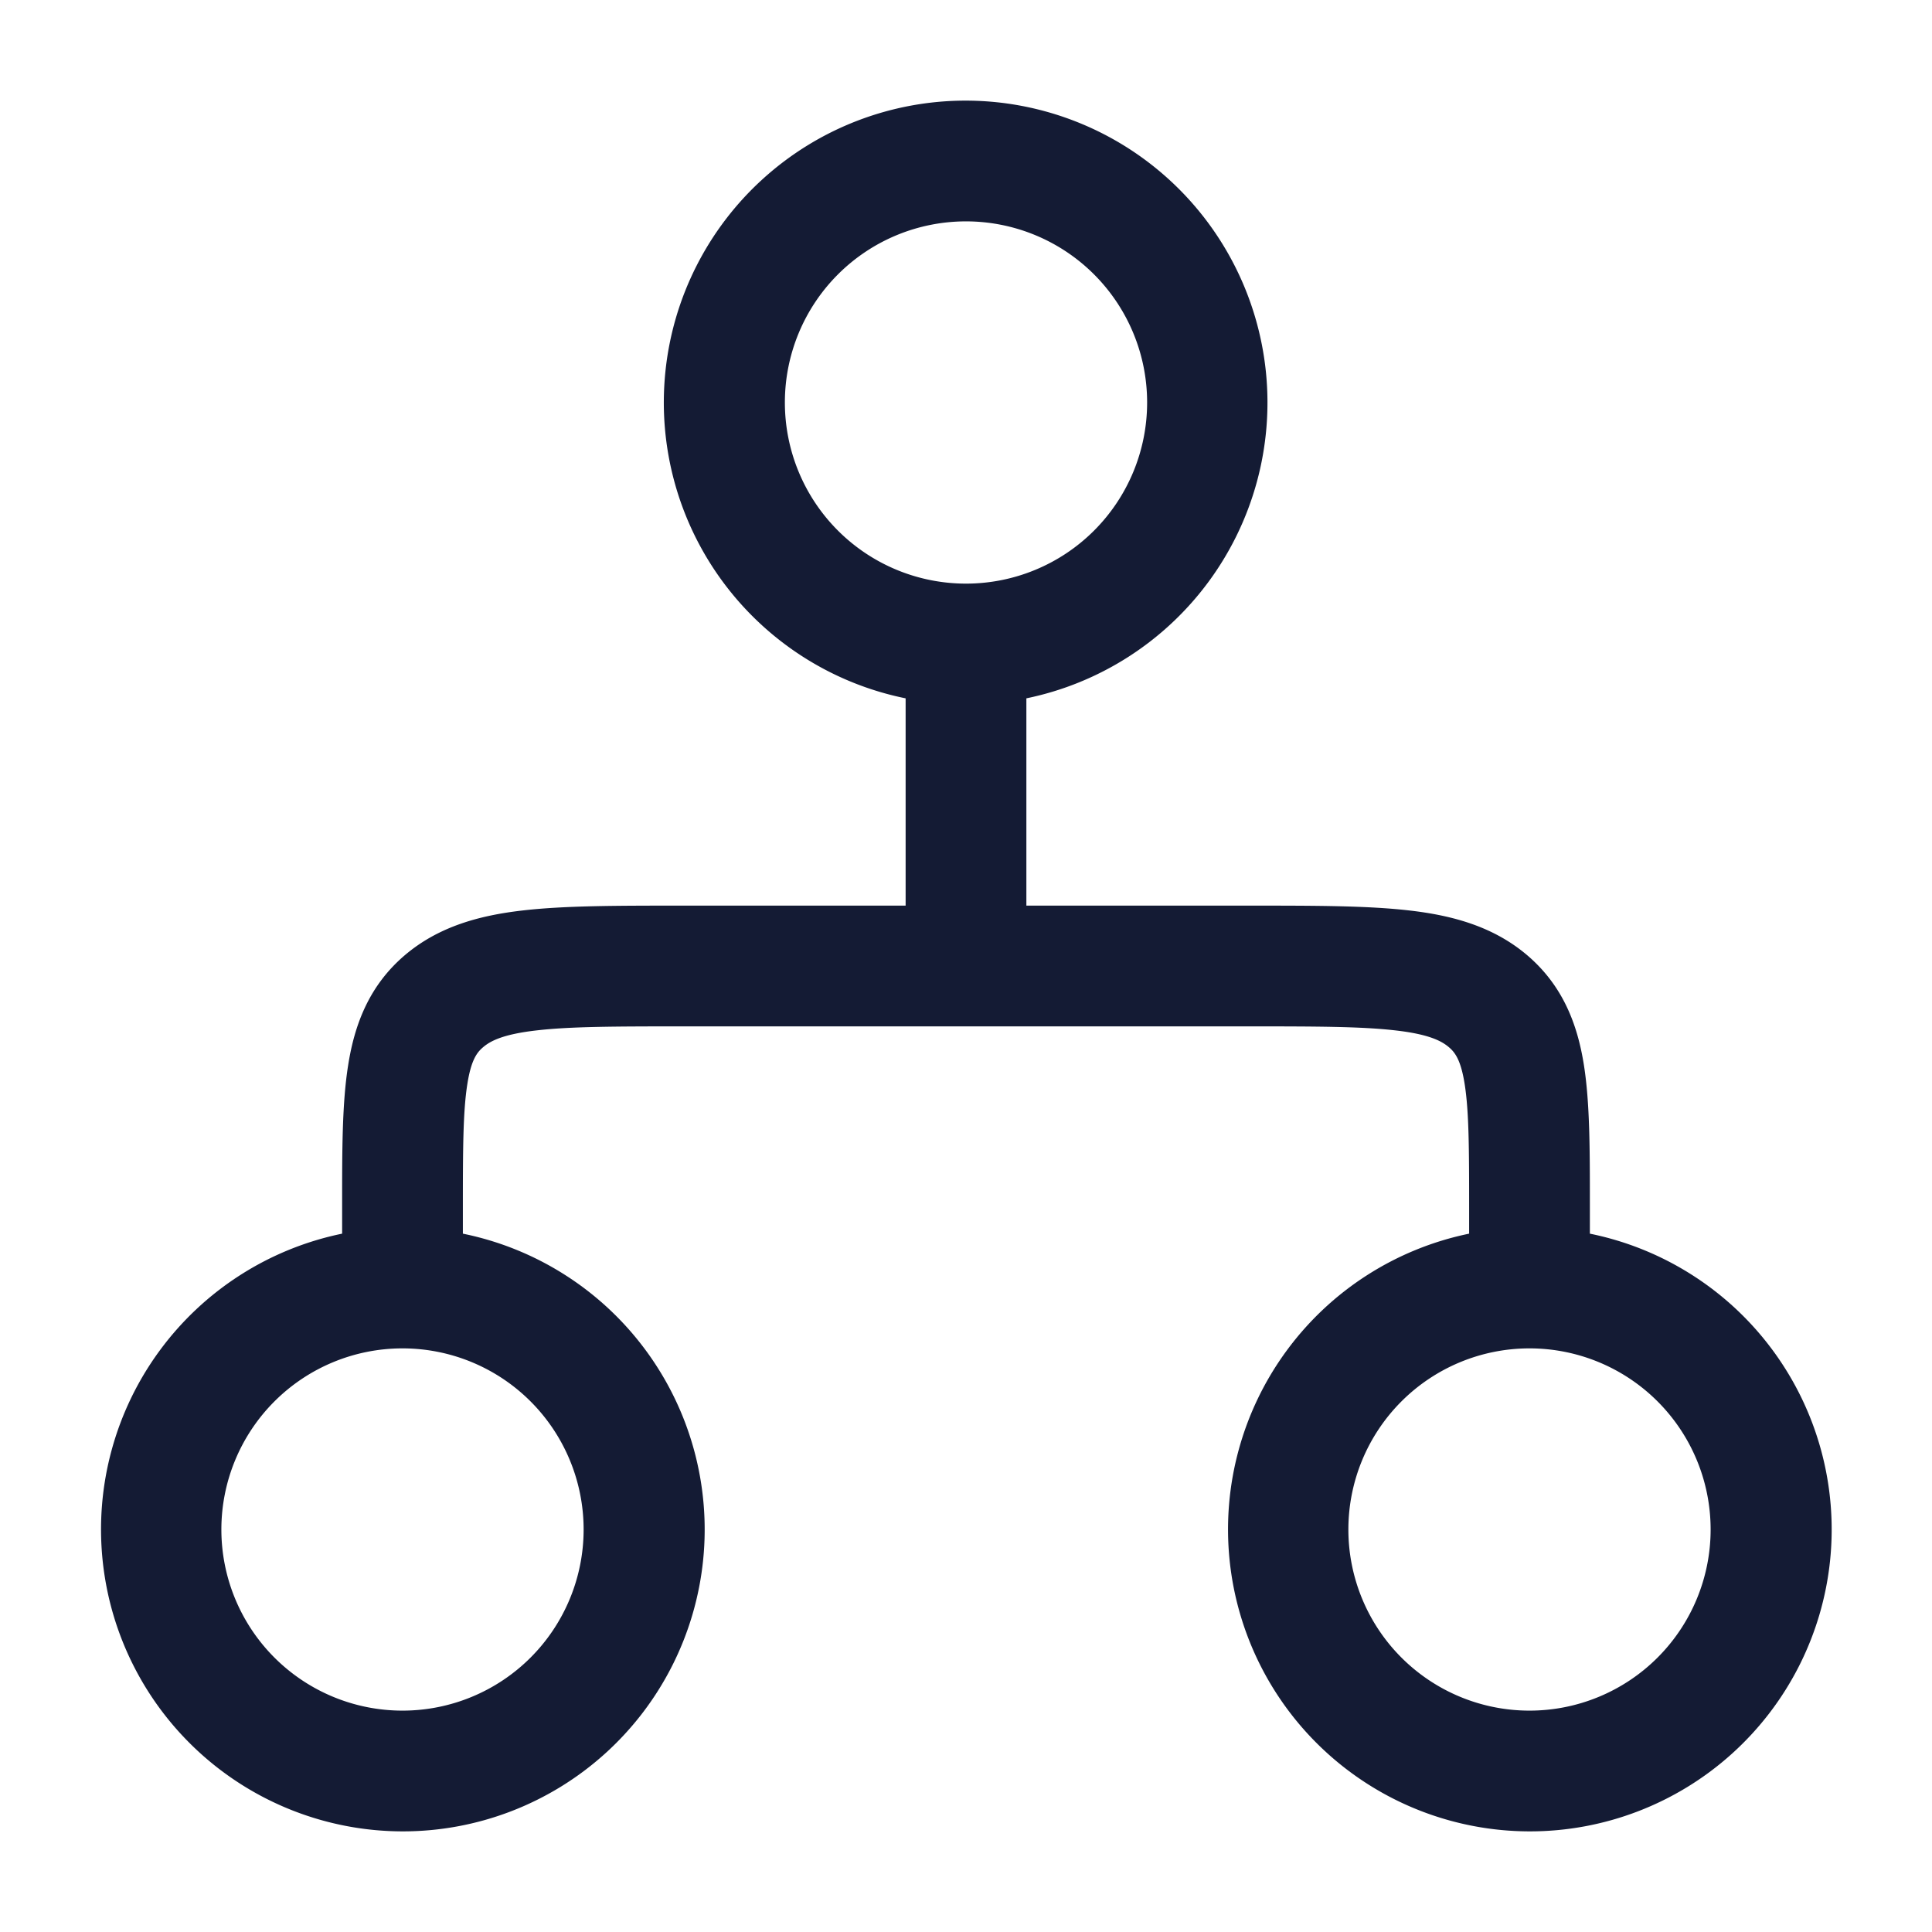 <svg xmlns="http://www.w3.org/2000/svg" width="24" height="24" fill="none"><path fill="#141B34" fill-rule="evenodd" d="M9.75 5a2.25 2.25 0 1 1 4.5 0 2.25 2.25 0 0 1-4.5 0M12 1.25a3.75 3.75 0 0 0-.75 7.425v2.575H8.455c-.787 0-1.441 0-1.961.06-.54.062-1.049.2-1.47.56-.437.375-.62.853-.7 1.368-.074.467-.074 1.047-.074 1.707v.38A3.751 3.751 0 0 0 5 22.75a3.75 3.75 0 0 0 .75-7.425V15c0-.732.002-1.193.055-1.53.047-.302.12-.397.196-.461.092-.079.252-.162.665-.209.423-.049.99-.05 1.834-.05h7c.843 0 1.41.001 1.834.05.413.047.573.13.665.209.076.064.149.16.196.461.053.337.055.798.055 1.53v.325A3.751 3.751 0 0 0 19 22.75a3.75 3.75 0 0 0 .75-7.425v-.38c0-.66 0-1.24-.073-1.707-.08-.515-.264-.993-.701-1.368-.421-.36-.93-.498-1.47-.56-.52-.06-1.174-.06-1.961-.06H12.75V8.675A3.751 3.751 0 0 0 12 1.25M2.75 19a2.25 2.25 0 1 1 4.5 0 2.25 2.25 0 0 1-4.5 0M19 16.75a2.25 2.25 0 1 0 0 4.5 2.25 2.25 0 0 0 0-4.5" clip-rule="evenodd"/></svg>